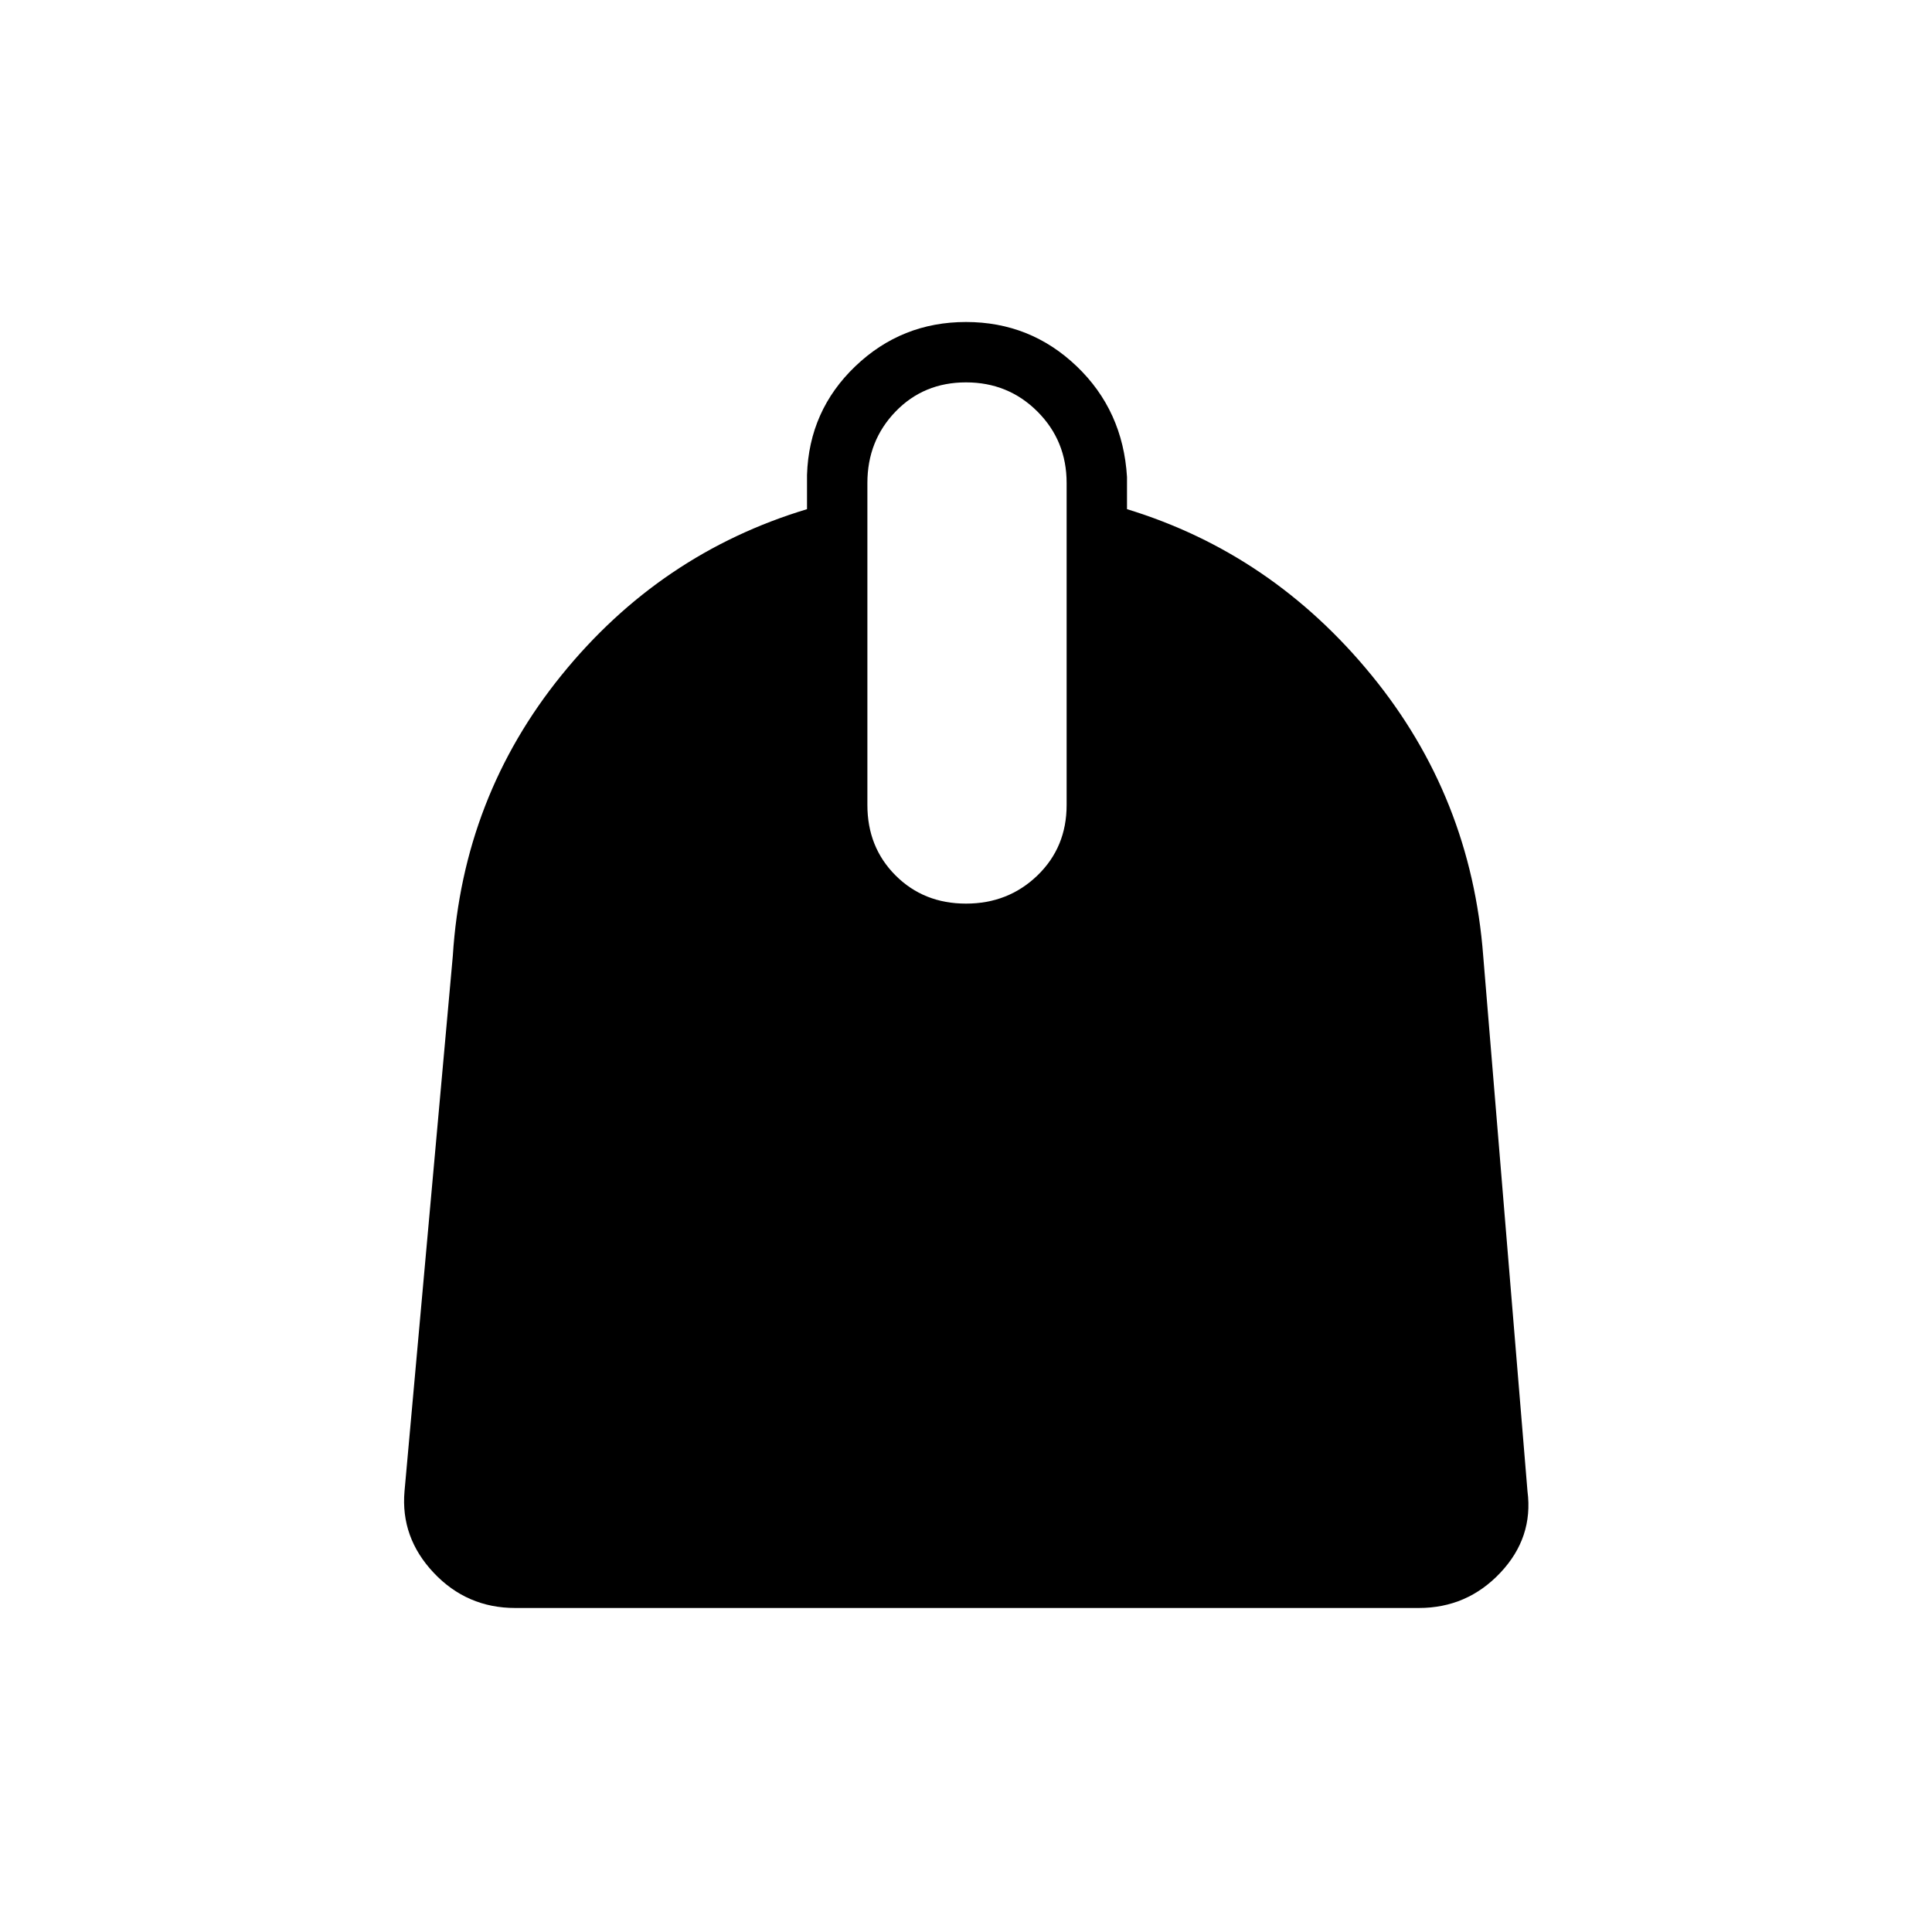 <svg xmlns="http://www.w3.org/2000/svg" height="48" width="48"><path d="M12.8 39.95q-1.2 0-2.025-.875t-.725-2.025l1.2-13.3q.25-3.95 2.7-6.975 2.45-3.025 6.1-4.125v-.85q.05-1.6 1.2-2.7T24 8q1.6 0 2.75 1.1T28 11.85v.8q3.6 1.1 6.075 4.125t2.775 6.975l1.1 13.3q.15 1.15-.675 2.025-.825.875-2.025.875ZM24 22.45q1.05 0 1.775-.7.725-.7.725-1.75v-8q0-1.05-.725-1.775Q25.05 9.5 24 9.5q-1.05 0-1.75.725T21.55 12v8q0 1.05.7 1.75t1.75.7Z"/></svg>
